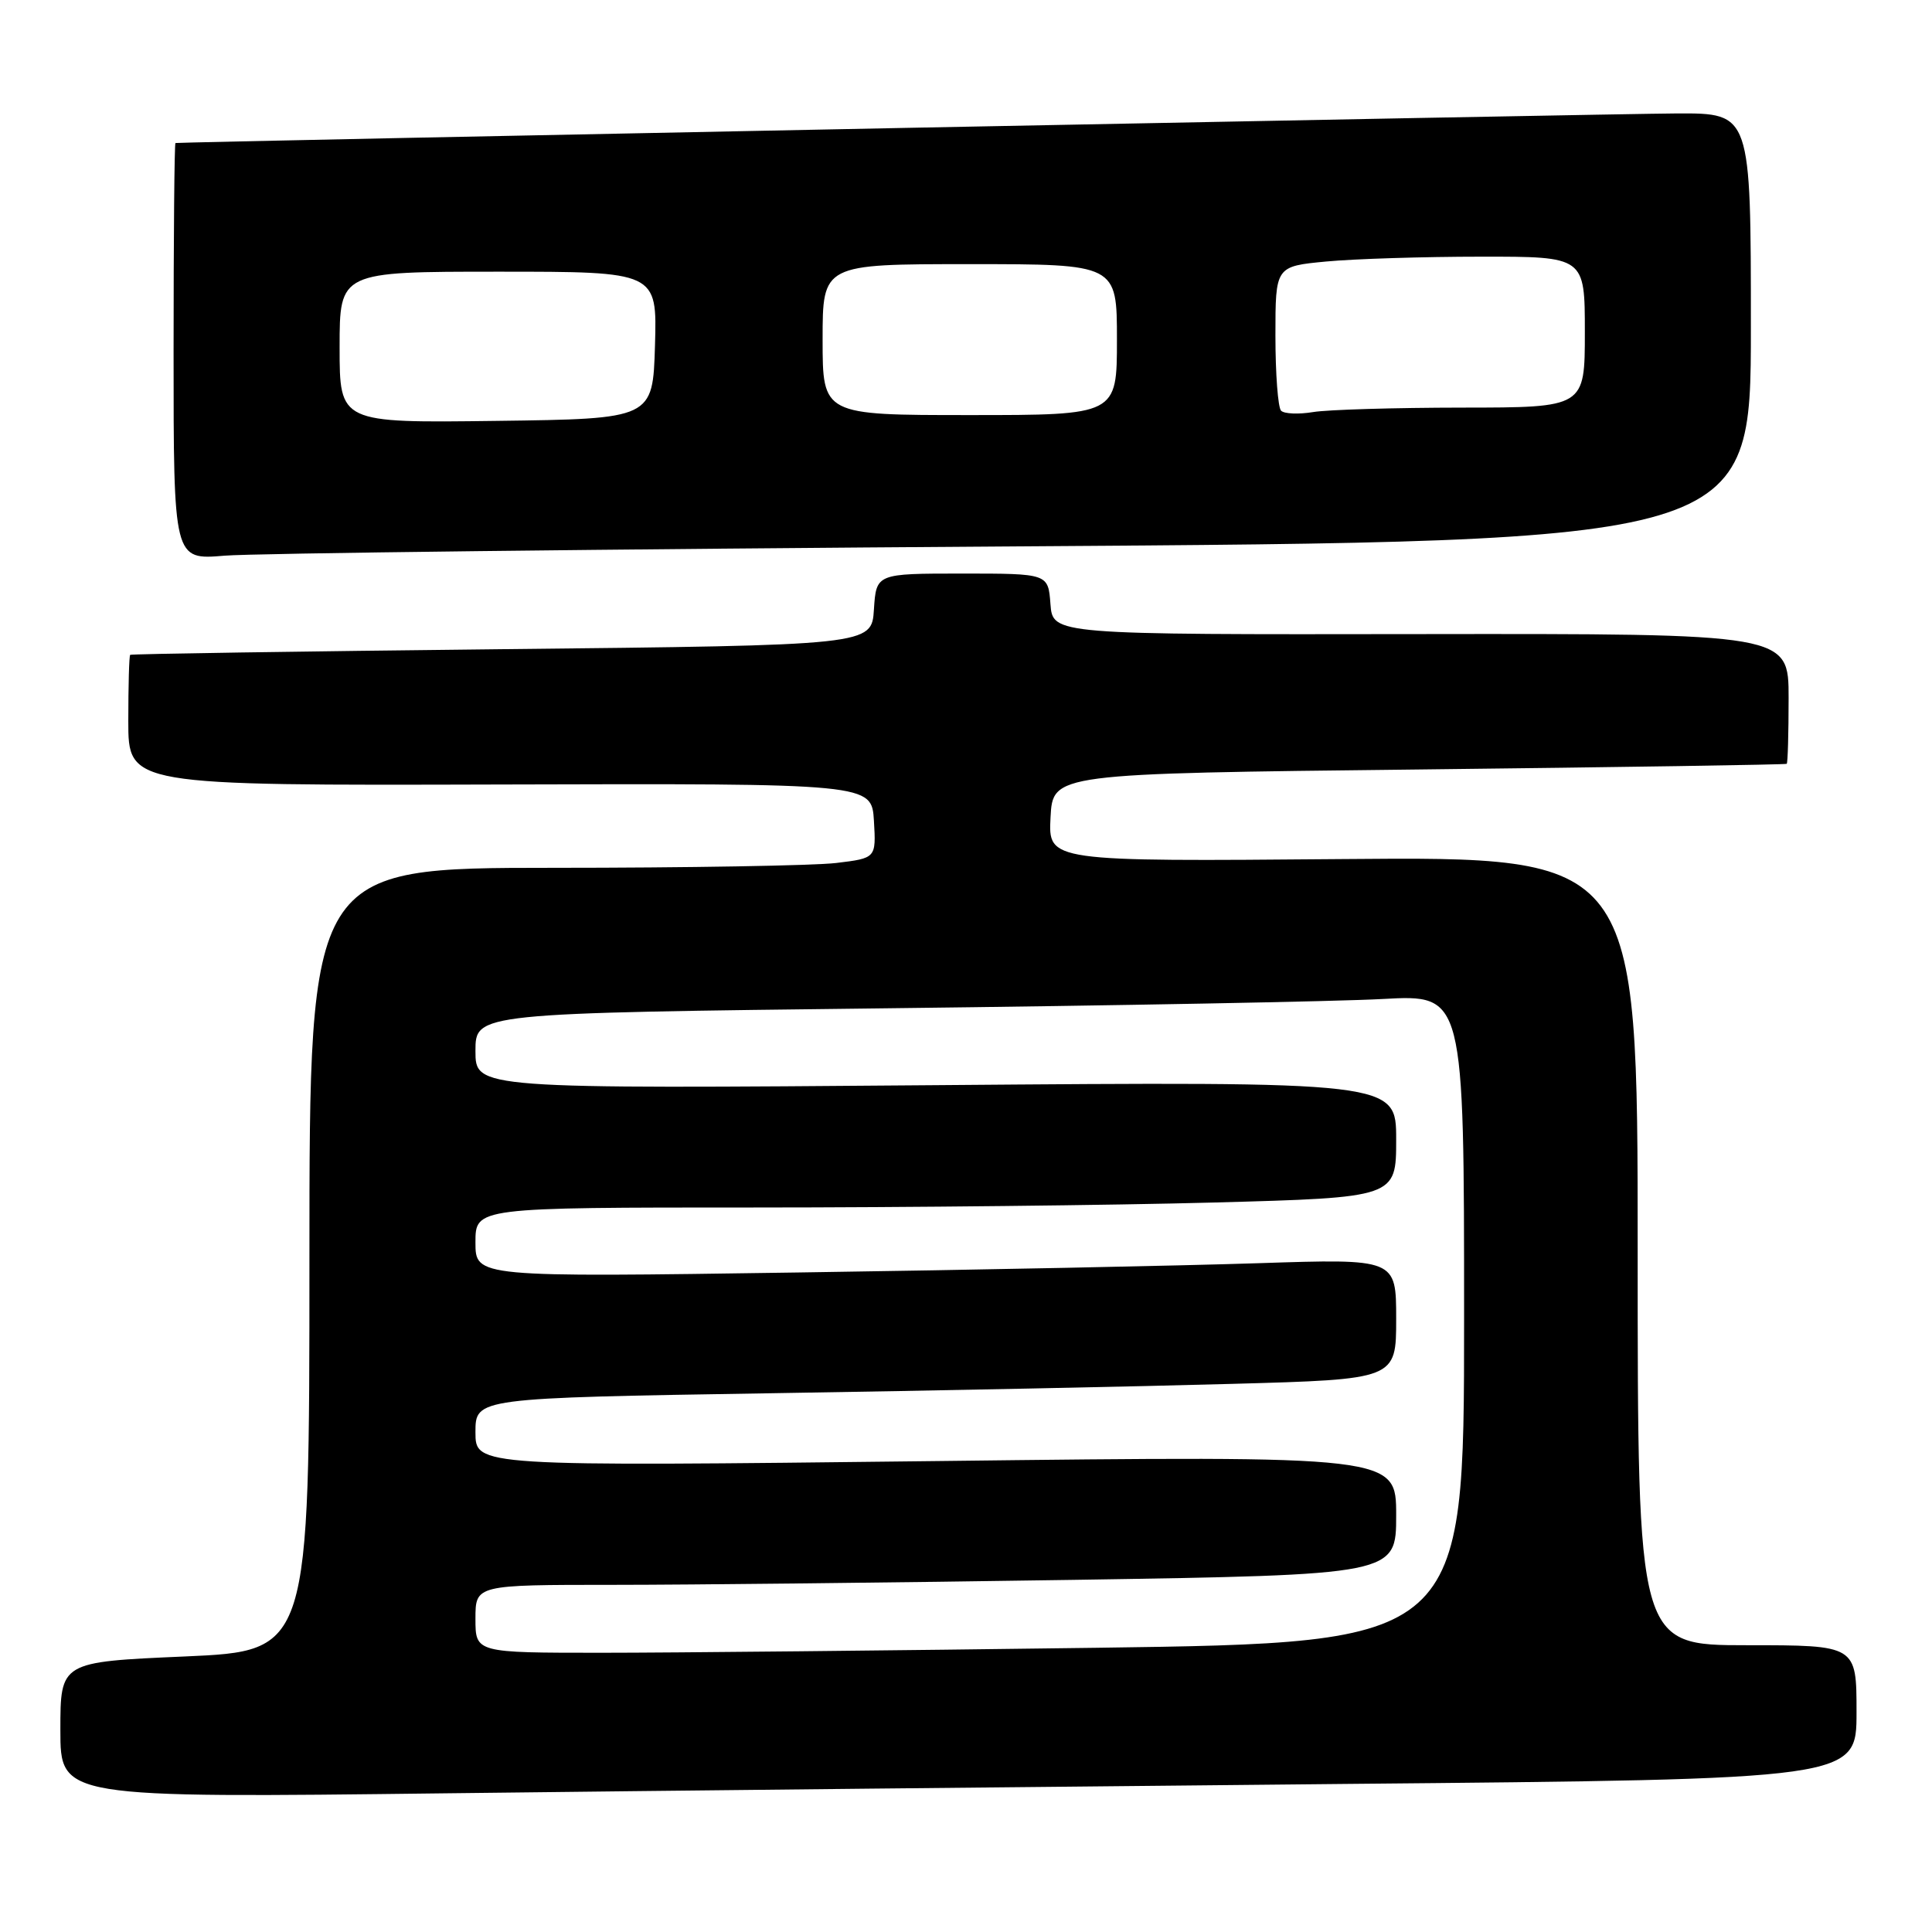 <?xml version="1.0" encoding="UTF-8" standalone="no"?>
<!DOCTYPE svg PUBLIC "-//W3C//DTD SVG 1.1//EN" "http://www.w3.org/Graphics/SVG/1.1/DTD/svg11.dtd" >
<svg xmlns="http://www.w3.org/2000/svg" xmlns:xlink="http://www.w3.org/1999/xlink" version="1.1" viewBox="0 0 256 256">
 <g >
 <path fill="currentColor"
d=" M 178.25 236.38 C 246.00 235.76 246.00 235.76 246.00 226.88 C 246.00 218.00 246.00 218.00 231.50 218.00 C 217.00 218.00 217.00 218.00 217.00 165.75 C 217.00 113.50 217.00 113.50 177.95 113.83 C 138.90 114.16 138.90 114.16 139.20 108.33 C 139.50 102.50 139.50 102.50 188.00 101.96 C 214.68 101.66 236.61 101.32 236.75 101.21 C 236.89 101.09 237.00 97.17 237.00 92.48 C 237.00 83.96 237.00 83.96 188.25 84.02 C 139.50 84.09 139.50 84.09 139.19 80.04 C 138.89 76.00 138.89 76.00 127.50 76.00 C 116.11 76.00 116.11 76.00 115.80 80.75 C 115.50 85.50 115.50 85.50 66.50 86.02 C 39.55 86.31 17.39 86.65 17.25 86.77 C 17.11 86.90 17.00 90.84 17.00 95.54 C 17.00 104.09 17.00 104.09 66.25 103.95 C 115.50 103.81 115.50 103.81 115.80 108.76 C 116.09 113.71 116.09 113.71 110.80 114.35 C 107.88 114.70 90.99 114.99 73.25 114.99 C 41.00 115.00 41.00 115.00 41.00 166.88 C 41.00 218.76 41.00 218.76 24.50 219.49 C 8.00 220.21 8.00 220.21 8.00 229.23 C 8.00 238.24 8.00 238.24 59.25 237.62 C 87.44 237.28 140.99 236.73 178.25 236.38 Z  M 134.25 72.40 C 232.00 71.76 232.00 71.76 232.00 43.38 C 232.00 15.00 232.00 15.00 222.25 15.03 C 214.20 15.06 24.05 18.80 23.25 18.95 C 23.11 18.98 23.00 31.42 23.00 46.60 C 23.00 74.20 23.00 74.20 29.75 73.63 C 33.46 73.31 80.49 72.76 134.25 72.40 Z  M 63.00 214.50 C 63.00 210.00 63.00 210.00 81.25 210.00 C 91.29 210.00 118.74 209.70 142.25 209.34 C 185.00 208.67 185.00 208.67 185.00 200.78 C 185.00 192.88 185.00 192.88 124.00 193.60 C 63.00 194.31 63.00 194.31 63.00 189.78 C 63.00 185.24 63.00 185.24 102.25 184.61 C 123.84 184.27 151.29 183.71 163.25 183.37 C 185.00 182.77 185.00 182.77 185.00 174.77 C 185.00 166.78 185.00 166.78 166.75 167.38 C 156.71 167.71 129.26 168.27 105.75 168.61 C 63.00 169.24 63.00 169.24 63.00 164.62 C 63.00 160.00 63.00 160.00 99.84 160.00 C 120.10 160.00 147.55 159.70 160.84 159.34 C 185.00 158.68 185.00 158.68 185.00 150.99 C 185.00 143.30 185.00 143.30 124.00 143.79 C 63.00 144.28 63.00 144.28 63.00 139.26 C 63.00 134.24 63.00 134.24 117.75 133.60 C 147.86 133.25 177.34 132.70 183.25 132.37 C 194.00 131.78 194.00 131.78 194.00 174.73 C 194.00 217.67 194.00 217.67 145.25 218.34 C 118.44 218.70 88.96 219.00 79.75 219.00 C 63.00 219.00 63.00 219.00 63.00 214.50 Z  M 45.00 46.02 C 45.00 36.00 45.00 36.00 66.04 36.00 C 87.07 36.00 87.07 36.00 86.79 45.75 C 86.50 55.50 86.50 55.50 65.75 55.77 C 45.00 56.04 45.00 56.04 45.00 46.02 Z  M 109.00 45.00 C 109.00 35.00 109.00 35.00 128.50 35.00 C 148.00 35.00 148.00 35.00 148.00 45.00 C 148.00 55.00 148.00 55.00 128.50 55.00 C 109.00 55.00 109.00 55.00 109.00 45.00 Z  M 169.75 54.42 C 169.34 54.01 169.00 49.53 169.00 44.48 C 169.00 35.29 169.00 35.29 175.75 34.65 C 179.46 34.30 188.69 34.01 196.25 34.01 C 210.00 34.00 210.00 34.00 210.00 44.00 C 210.00 54.00 210.00 54.00 193.75 54.01 C 184.81 54.02 175.93 54.28 174.00 54.60 C 172.07 54.92 170.16 54.84 169.75 54.42 Z "/>
</g>
</svg>